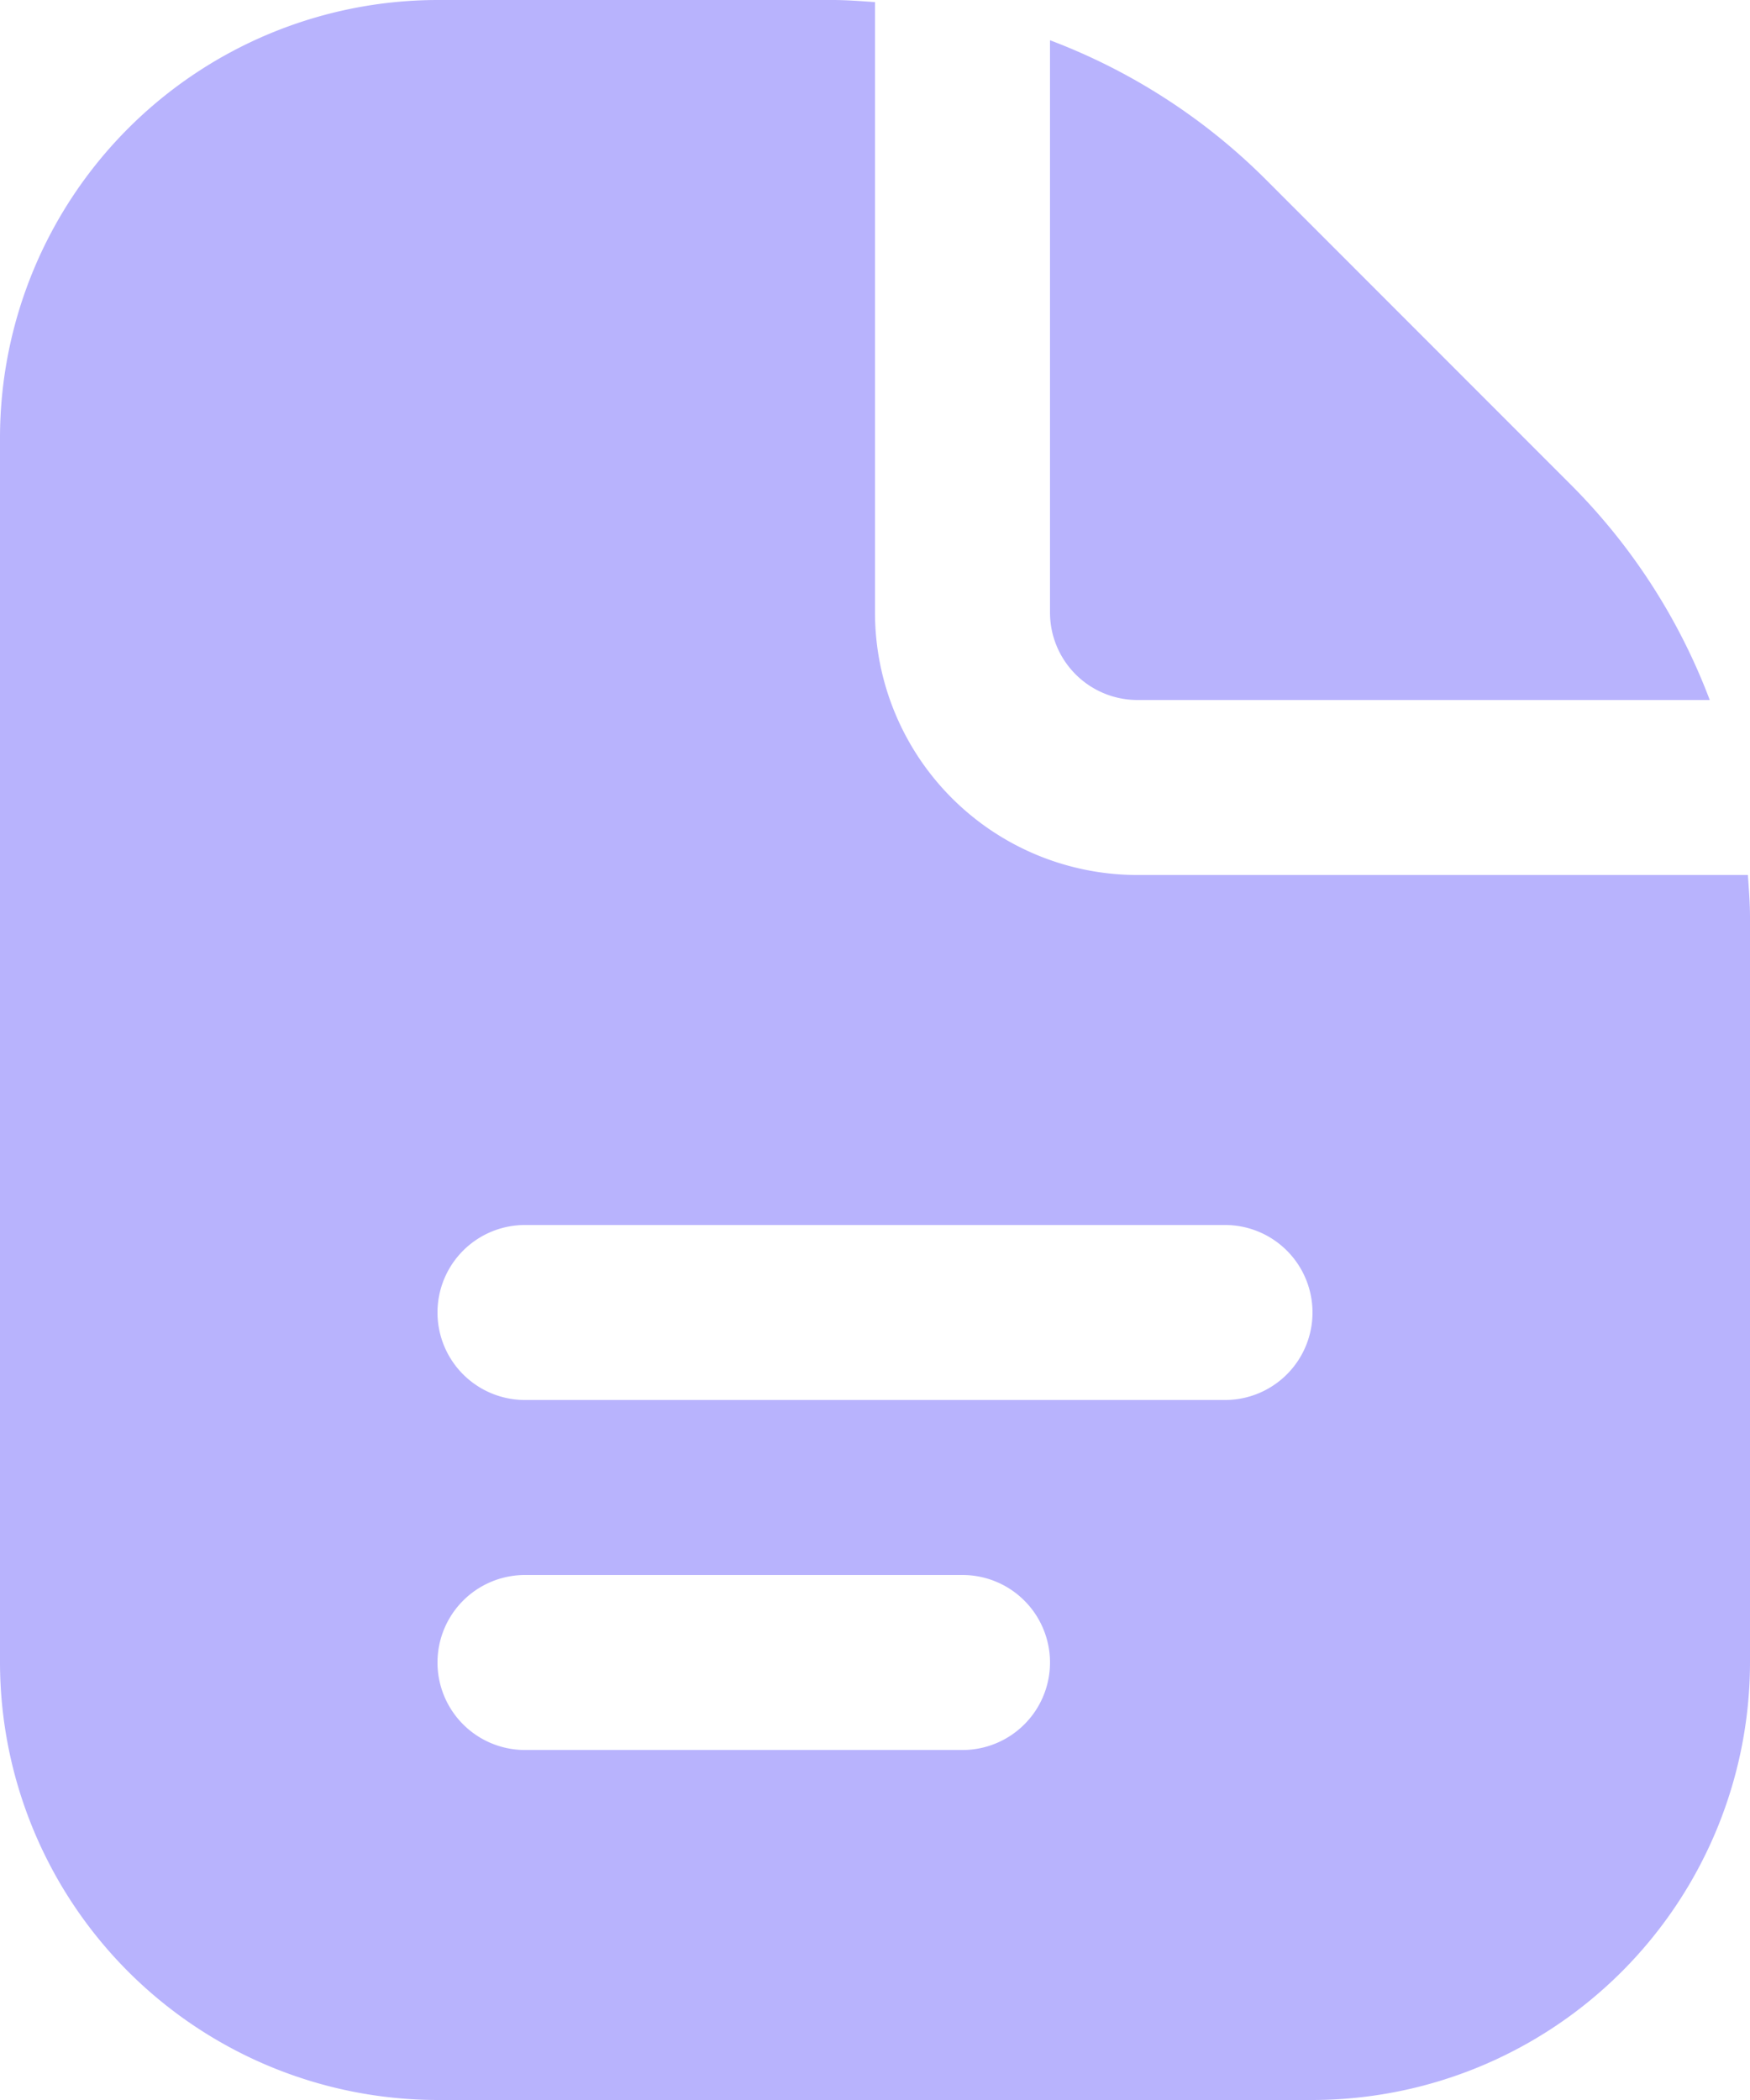 <svg xmlns="http://www.w3.org/2000/svg" viewBox="0 0 20 24">
  <path id="document_2_" data-name="document (2)" d="M14,7V.46a6.977,6.977,0,0,1,2.465,1.59l3.484,3.486A6.954,6.954,0,0,1,21.54,8H15a1,1,0,0,1-1-1Zm8,3.485V19a5.006,5.006,0,0,1-5,5H7a5.006,5.006,0,0,1-5-5V5A5.006,5.006,0,0,1,7,0h4.515c.163,0,.324.013.485.024V7a3,3,0,0,0,3,3h6.976c.011.161.024.322.024.485ZM14,19a1,1,0,0,0-1-1H8a1,1,0,0,0,0,2h5A1,1,0,0,0,14,19Zm3-4a1,1,0,0,0-1-1H8a1,1,0,0,0,0,2h8A1,1,0,0,0,17,15Z" transform="translate(-2)" fill="#b8b3fd"/>
</svg>
